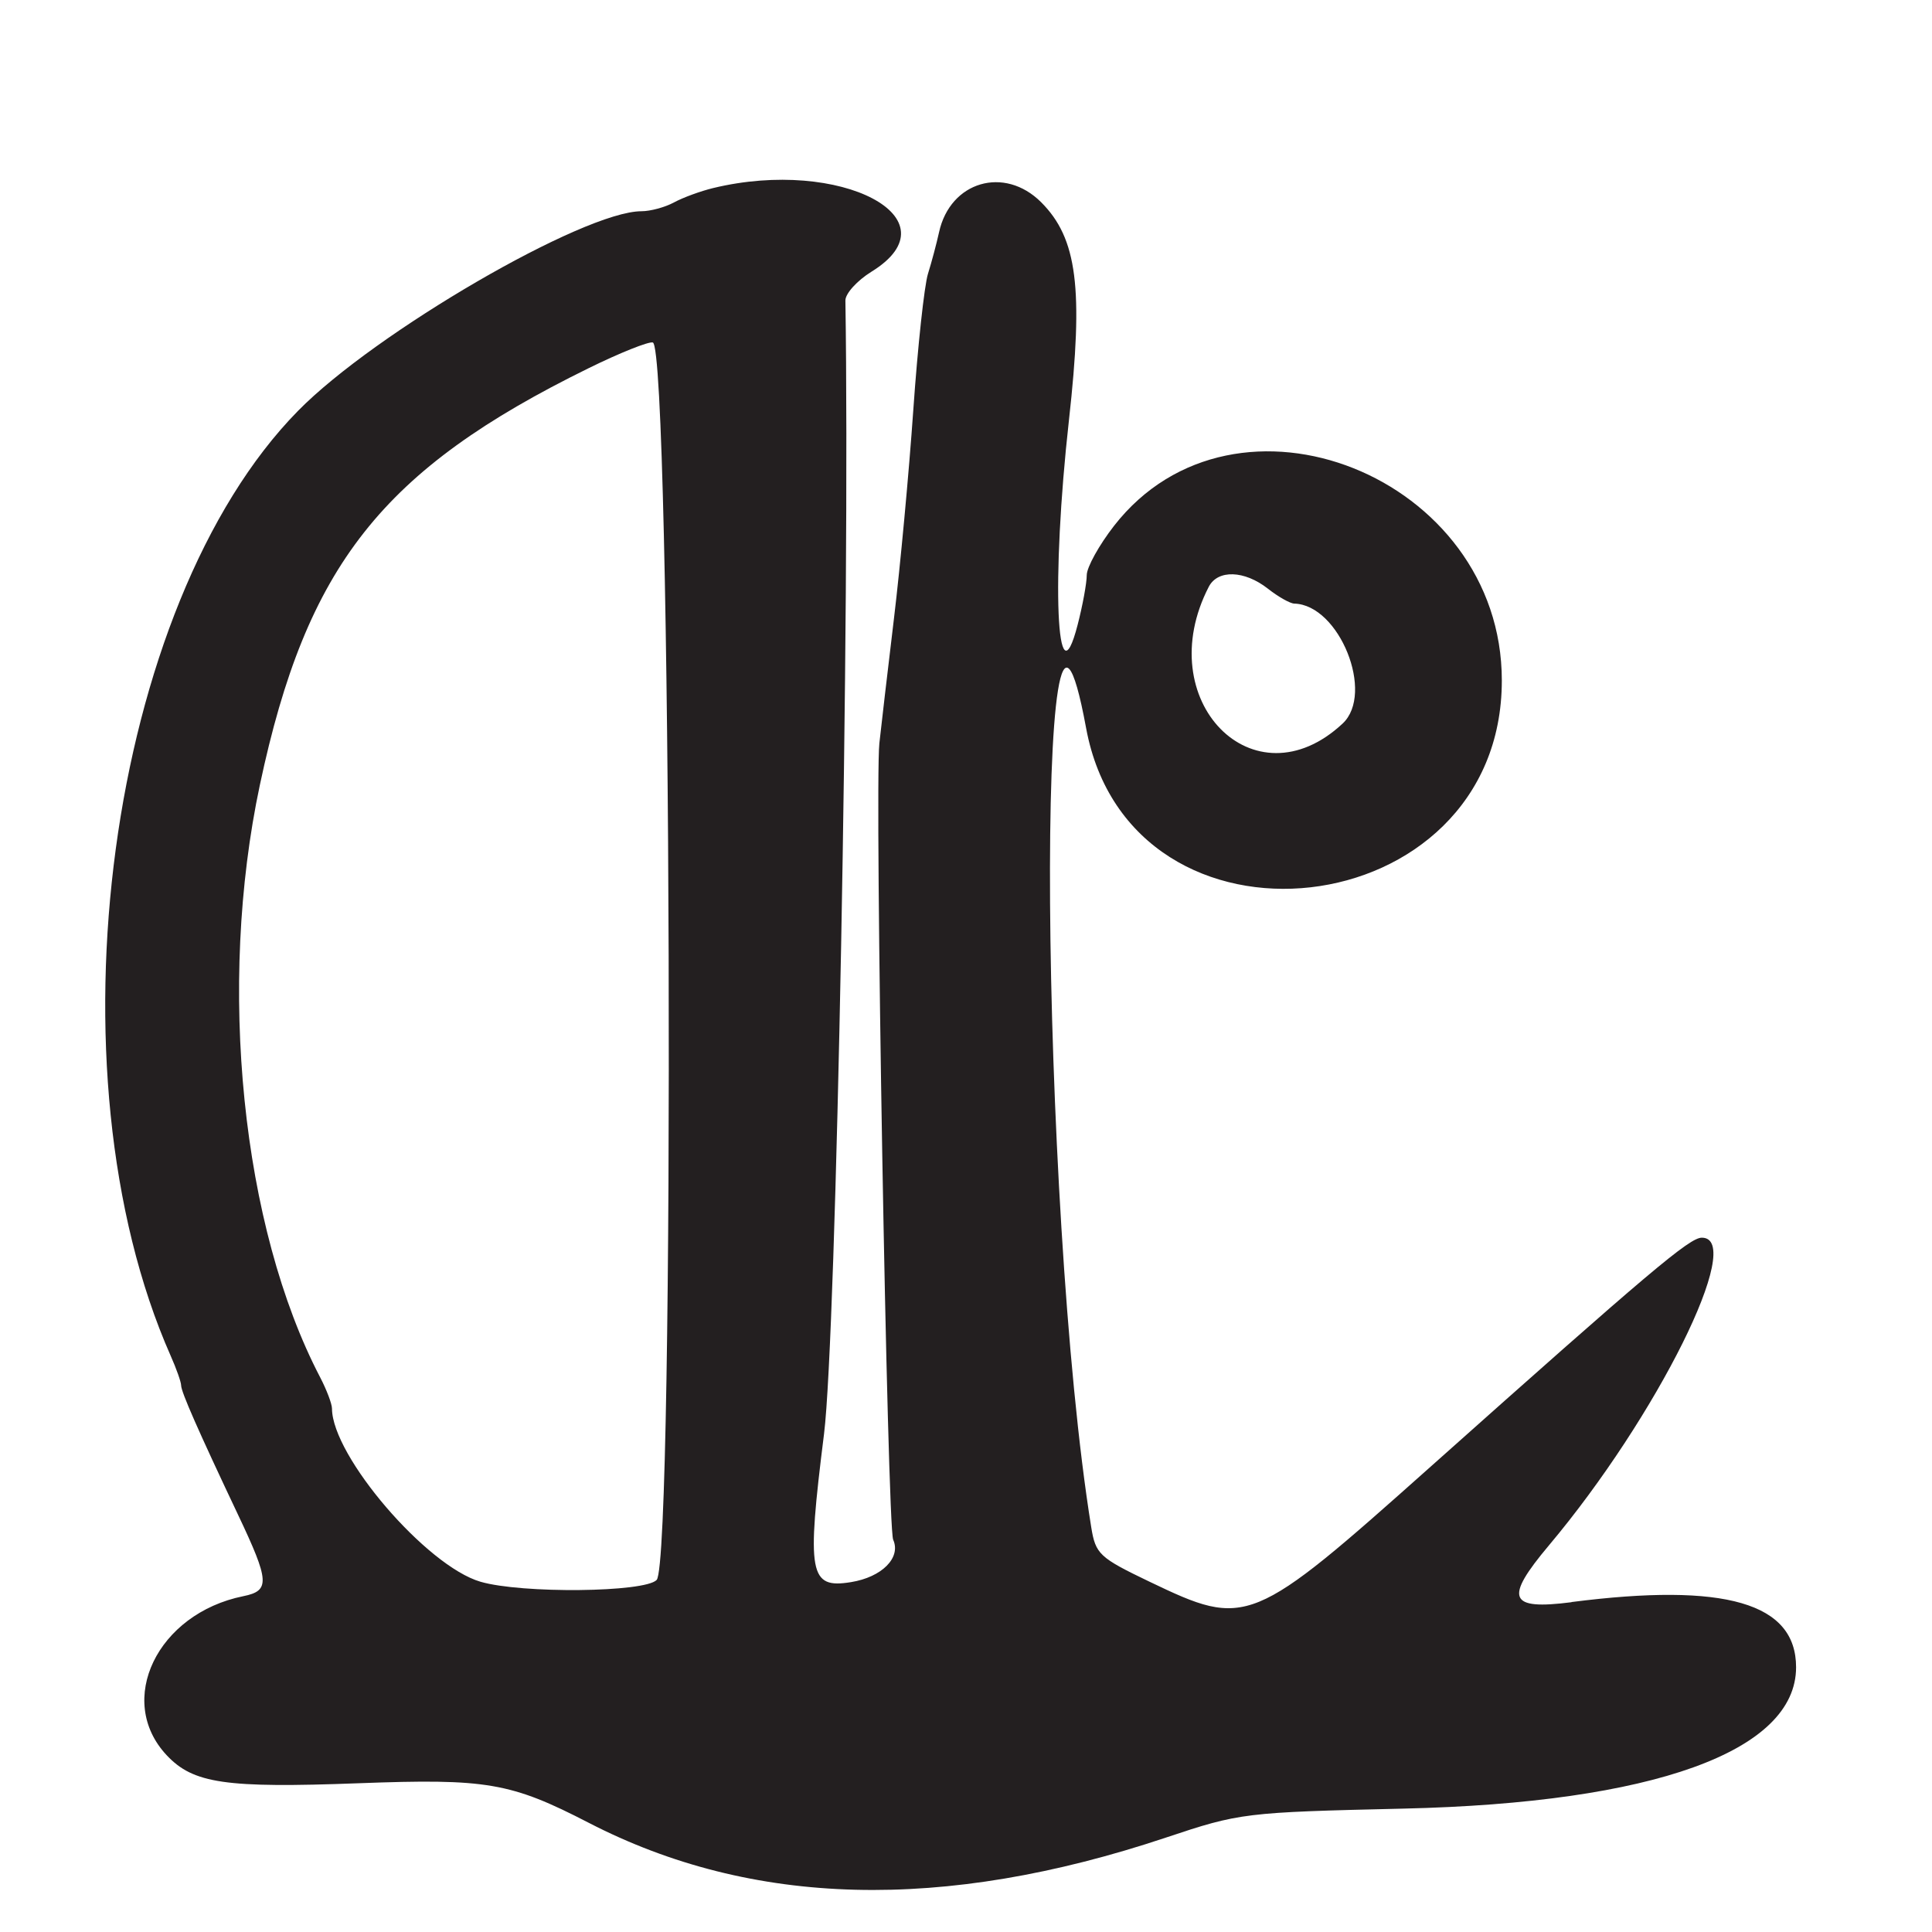 <?xml version="1.0" encoding="UTF-8"?>
<svg id="Layer_1" data-name="Layer 1" xmlns="http://www.w3.org/2000/svg" viewBox="0 0 256 256">
  <defs>
    <style>
      .cls-1 {
        fill: #231f20;
      }
    </style>
  </defs>
  <path class="cls-1" d="M208.24,212.3c-8.35,1.07-8.95-.45-3-7.53,14.33-17.05,26.12-40.77,20.26-40.77-1.63,0-6.87,4.43-35.9,30.31-23.8,21.22-24.37,21.46-37.27,15.28-6.67-3.2-7.16-3.65-7.74-7.25-6.83-42.39-7.48-142.76-.68-105.89,5.9,32.01,55.09,26.41,55.09-6.28,0-27.05-35.3-41.13-51.38-20.5-1.99,2.56-3.62,5.5-3.62,6.54s-.54,4-1.21,6.59c-2.81,10.88-3.52-5.87-1.15-27.12,1.95-17.47,1.1-24.1-3.68-28.88-4.87-4.87-12.06-2.76-13.53,3.97-.33,1.5-.99,3.98-1.47,5.51-.48,1.53-1.36,9.63-1.94,18-.58,8.37-1.74,20.84-2.57,27.71-.83,6.88-1.69,14.3-1.93,16.5-.64,6.12,1.05,103.79,1.83,105.53,1.07,2.38-1.49,4.96-5.59,5.62-5.54.9-5.9-1.07-3.57-19.65,1.64-13.14,3.46-109.57,2.83-150.17-.01-.92,1.55-2.64,3.47-3.83,11.36-7.02-4.07-15.16-21-11.07-1.65.4-3.98,1.25-5.18,1.9-1.2.65-3.14,1.17-4.31,1.17-7.66,0-35.3,16.06-45.5,26.44-25.23,25.66-33.57,87.47-16.89,125.21.77,1.73,1.39,3.5,1.39,3.93,0,.86,2.27,6.01,7.56,17.18,4.16,8.78,4.24,10.03.69,10.75-11.42,2.31-16.97,13.83-10.16,21.08,3.52,3.75,7.78,4.37,25.41,3.71,17.01-.64,20.17-.1,30.53,5.25,21.65,11.17,46.94,11.81,76.46,1.95,9.81-3.28,10.41-3.35,31.5-3.84,33.06-.76,52-7.58,52-18.73,0-8.52-9.37-11.25-29.76-8.64ZM160.17,77.75c1.19-2.3,4.72-2.19,7.83.25,1.37,1.08,2.95,1.97,3.5,1.98,5.97.16,10.69,11.9,6.4,15.9-11.76,10.96-25.5-3.09-17.73-18.13ZM87.01,209.35c-1.58,1.66-17.88,1.83-23.34.24-7.15-2.08-19.64-16.64-19.68-22.94,0-.63-.71-2.5-1.57-4.15-10.4-19.93-13.65-51.87-7.98-78.52,6.18-29.08,16.16-41.73,43.53-55.18,4.14-2.04,7.98-3.57,8.53-3.42,2.47.7,2.96,161.4.51,163.97Z"/>
</svg>